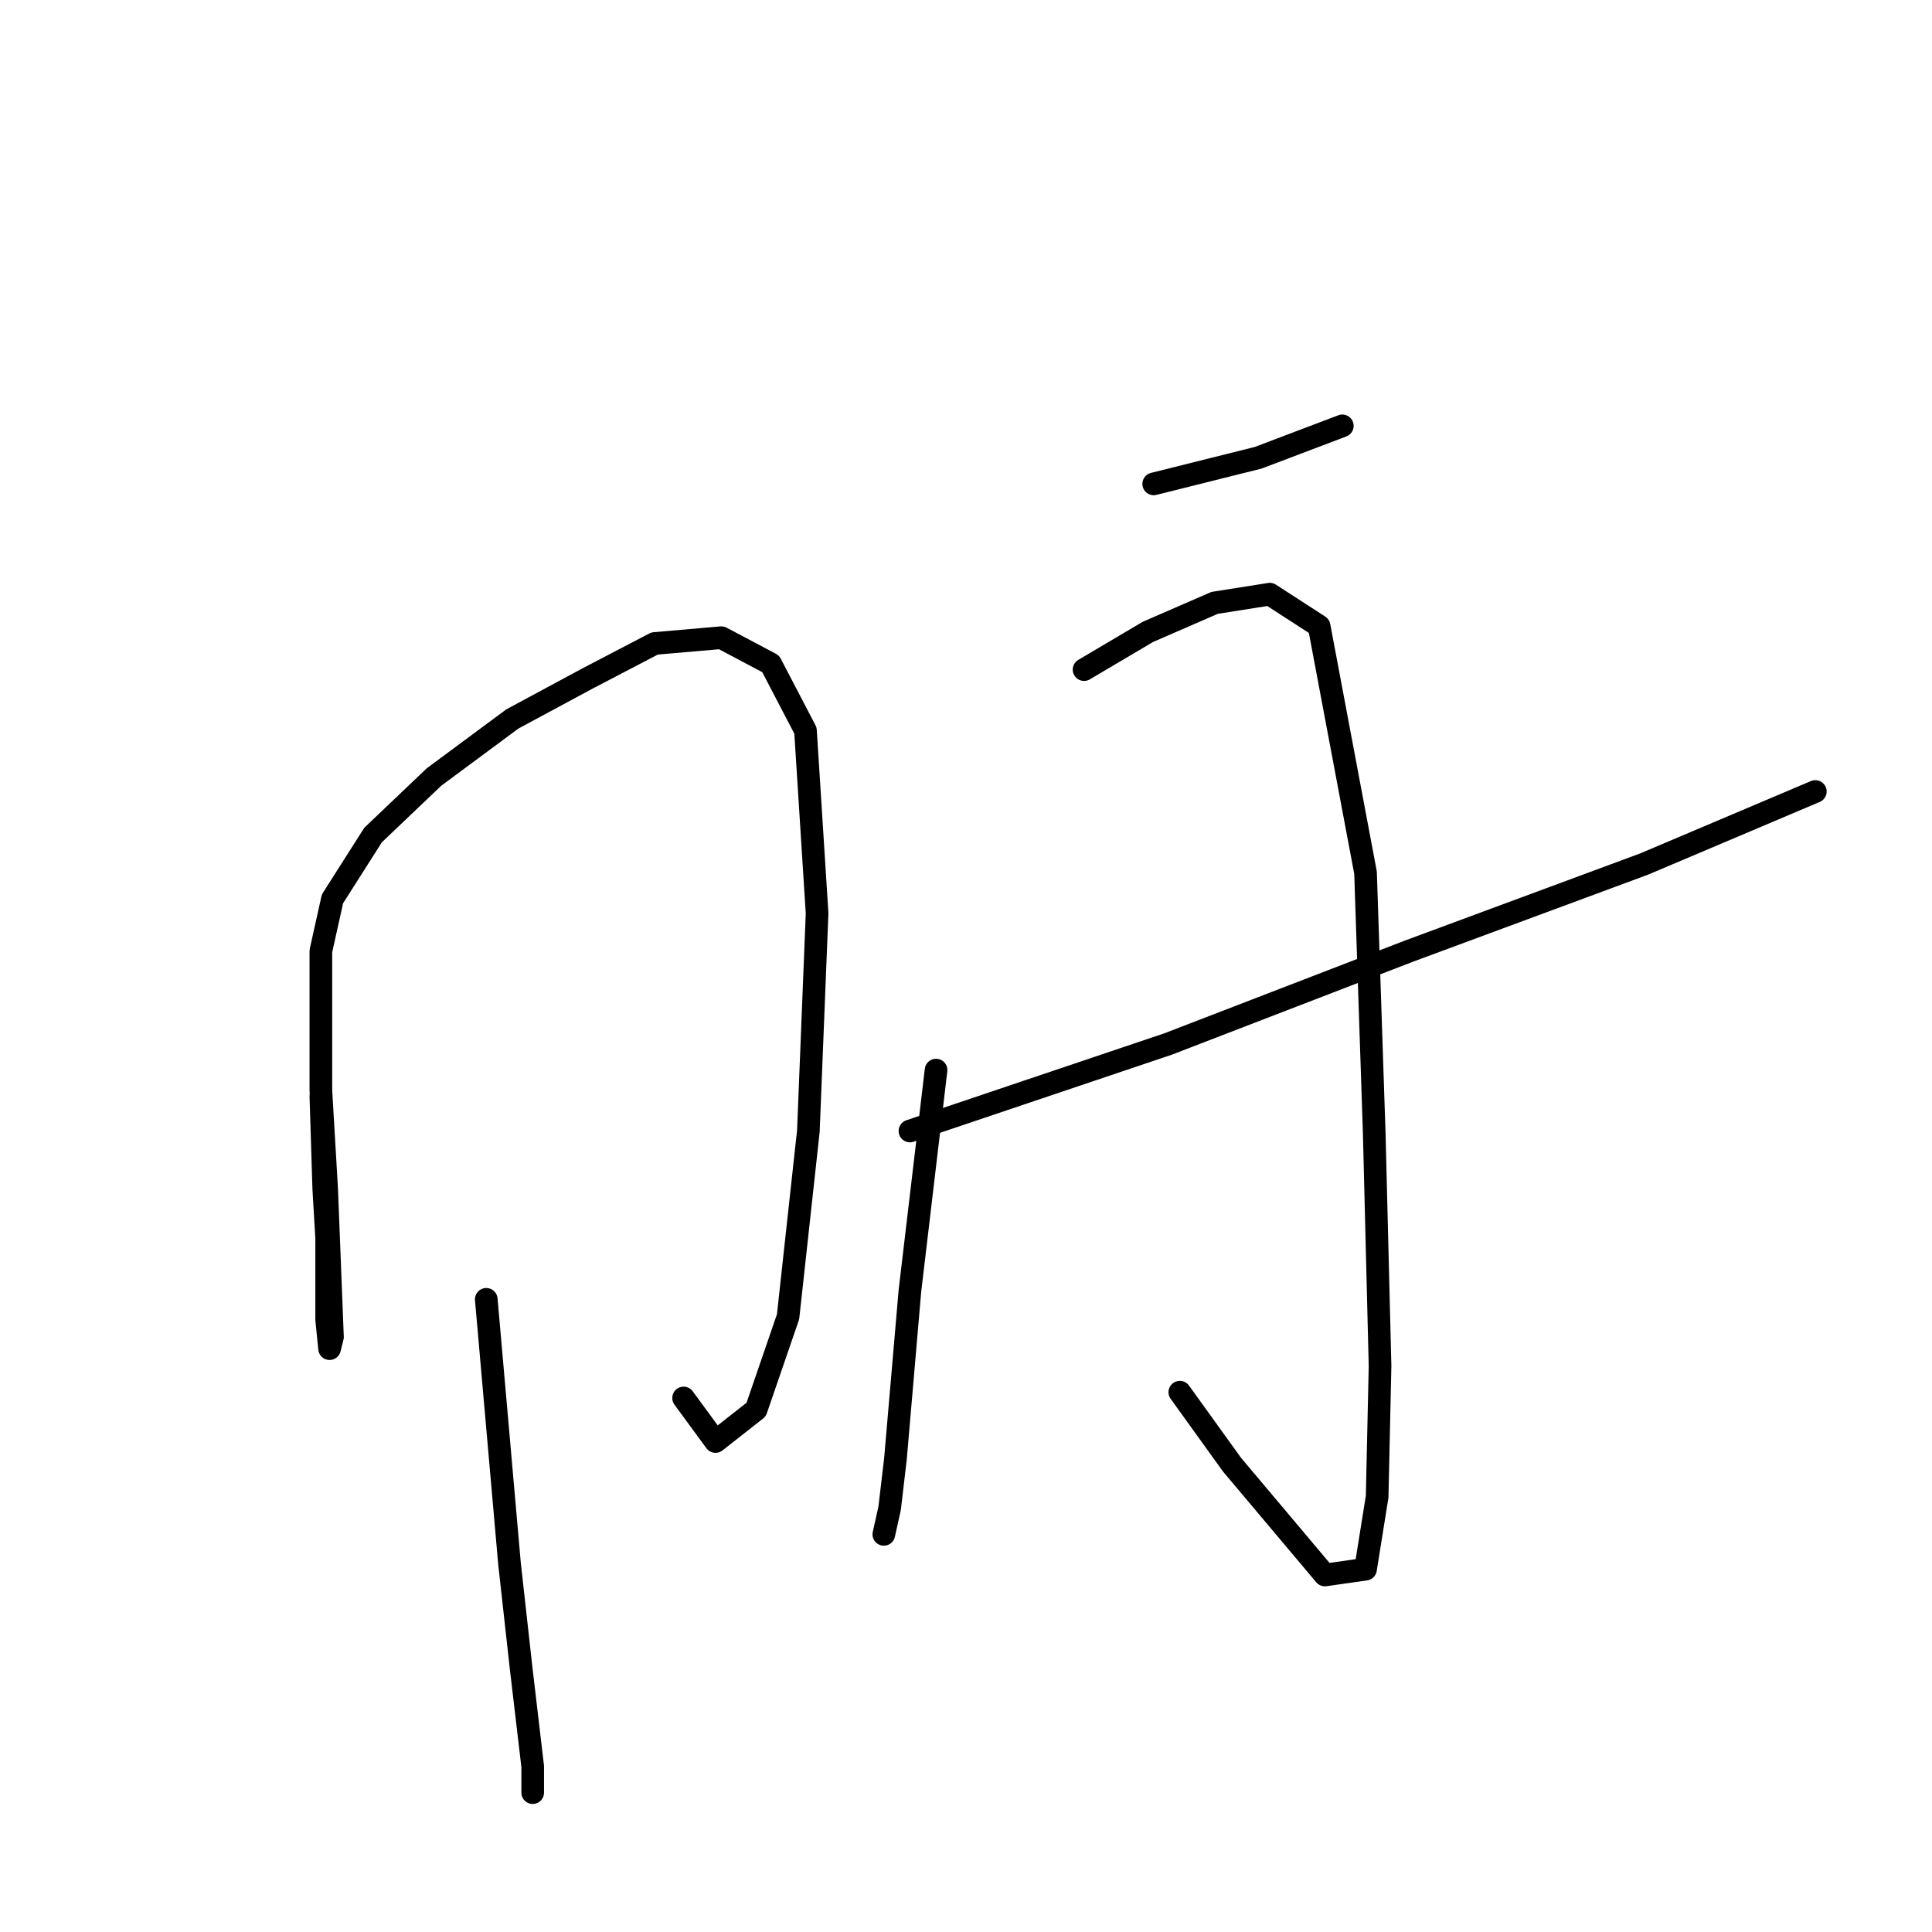 <?xml version="1.0" standalone="no"?>
    <svg width="256" height="256" xmlns="http://www.w3.org/2000/svg" version="1.1">
    <polyline stroke="black" stroke-width="3" stroke-linecap="round" fill="transparent" stroke-linejoin="round" points="42.516 145.251 42.901 157.555 43.285 164.092 43.285 174.858 43.67 178.703 44.054 177.165 43.285 157.555 42.516 144.482 42.516 133.715 42.516 126.025 44.054 119.104 49.437 110.644 57.512 102.954 67.894 95.264 77.891 89.881 86.735 85.266 95.579 84.497 102.116 87.958 106.73 96.802 108.268 121.026 107.114 149.865 104.423 174.474 100.193 186.778 94.81 191.008 90.58 185.24 90.58 185.24 " />
        <polyline stroke="black" stroke-width="3" stroke-linecap="round" fill="transparent" stroke-linejoin="round" points="64.433 172.167 67.509 207.157 69.047 221 70.586 234.073 70.586 237.534 70.586 237.534 " />
        <polyline stroke="black" stroke-width="3" stroke-linecap="round" fill="transparent" stroke-linejoin="round" points="152.872 64.118 166.714 60.657 177.865 56.428 177.865 56.428 " />
        <polyline stroke="black" stroke-width="3" stroke-linecap="round" fill="transparent" stroke-linejoin="round" points="124.033 141.79 120.572 171.013 118.65 193.315 117.881 199.852 117.112 203.312 117.112 203.312 " />
        <polyline stroke="black" stroke-width="3" stroke-linecap="round" fill="transparent" stroke-linejoin="round" points="143.643 88.727 152.103 83.728 160.946 79.883 168.252 78.73 174.789 82.959 180.941 115.643 182.095 150.249 182.864 181.01 182.479 198.314 180.941 207.926 175.558 208.695 163.254 194.084 156.332 184.471 156.332 184.471 " />
        <polyline stroke="black" stroke-width="3" stroke-linecap="round" fill="transparent" stroke-linejoin="round" points="120.572 149.865 154.794 138.329 186.709 126.025 217.855 114.489 240.541 104.877 240.541 104.877 " />
        </svg>